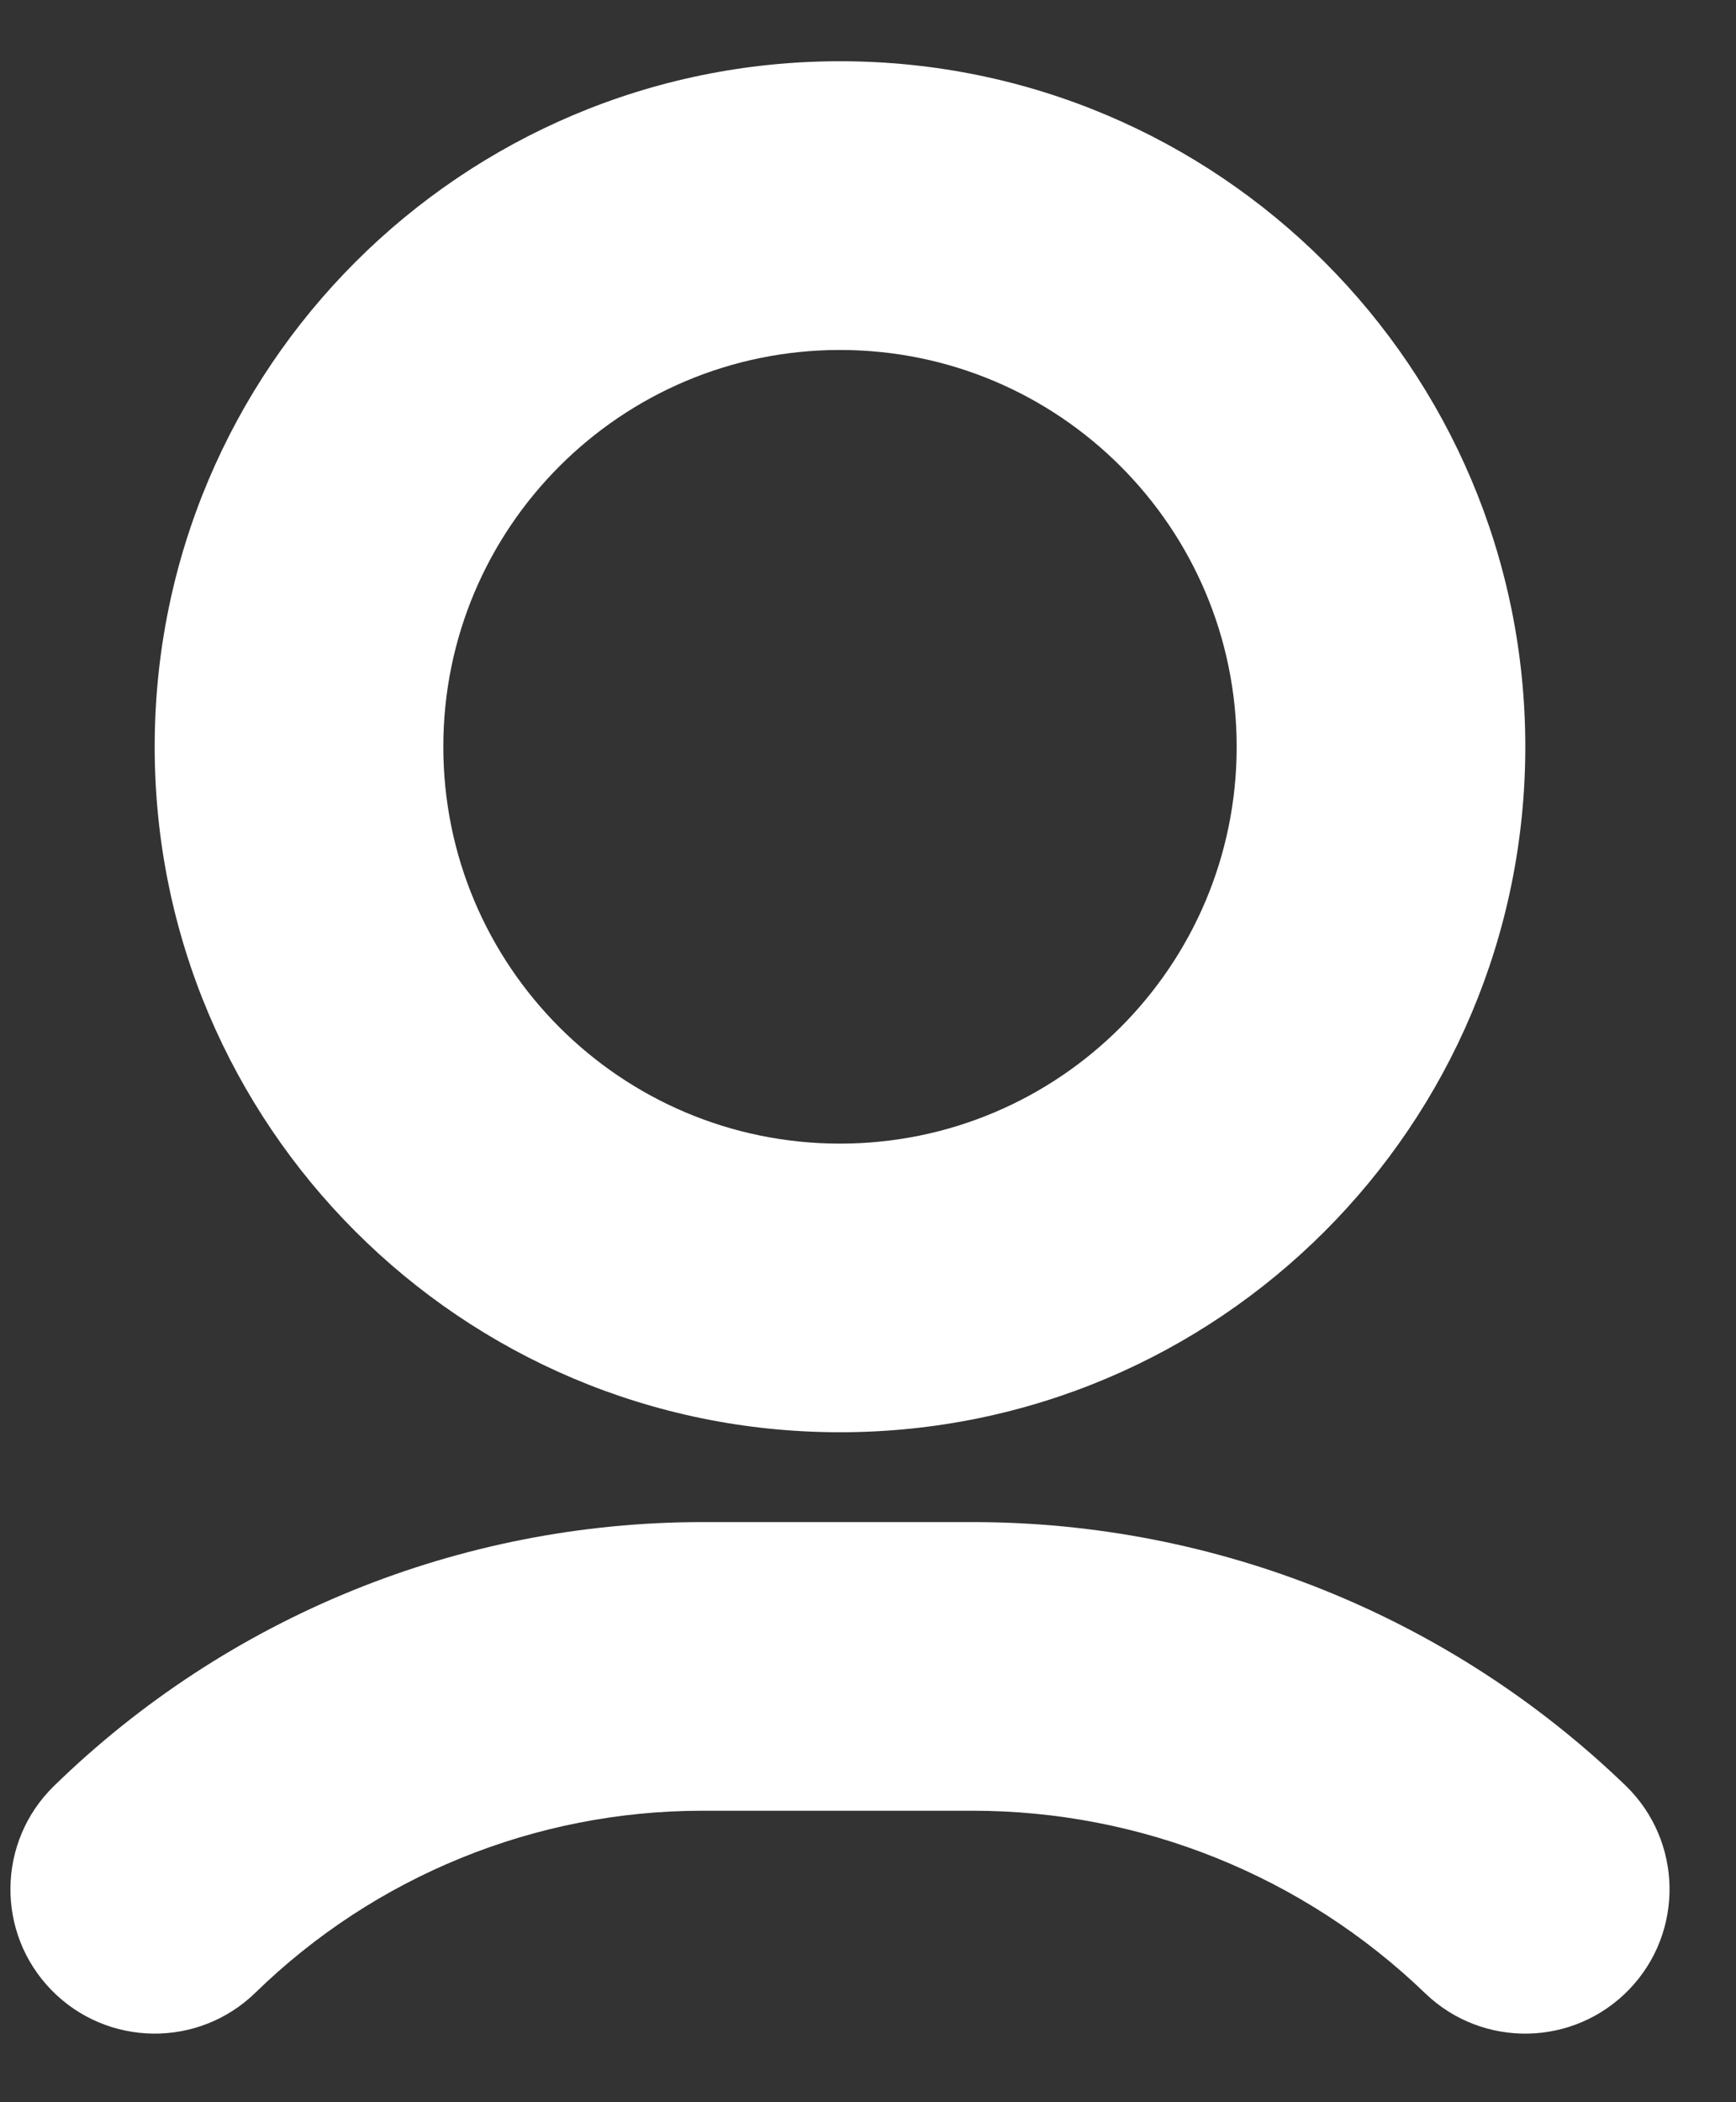 <svg width="19" height="23" viewBox="0 0 19 23" fill="none" xmlns="http://www.w3.org/2000/svg">
<rect x="0" y="0" width="19" height="23" fill="#333333" stroke="none"/>
<path fill-rule="evenodd" clip-rule="evenodd" d="M9.193 12.512C11.591 12.512 13.535 10.568 13.535 8.17C13.535 5.773 11.591 3.829 9.193 3.829C6.796 3.829 4.852 5.773 4.852 8.17C4.852 10.568 6.796 12.512 9.193 12.512ZM9.193 15.67C13.336 15.67 16.694 12.312 16.694 8.17C16.694 4.028 13.336 0.67 9.193 0.67C5.051 0.67 1.693 4.028 1.693 8.17C1.693 12.312 5.051 15.67 9.193 15.67Z" fill="white"/>
<path fill-rule="evenodd" clip-rule="evenodd" d="M7.685 19.811C5.859 19.811 4.104 20.526 2.796 21.801C2.172 22.41 1.172 22.397 0.563 21.773C-0.046 21.149 -0.034 20.149 0.591 19.54C2.489 17.689 5.035 16.653 7.685 16.653H10.648C13.312 16.653 15.871 17.685 17.789 19.533C18.417 20.138 18.436 21.138 17.831 21.766C17.226 22.394 16.226 22.413 15.598 21.808C14.268 20.527 12.494 19.811 10.648 19.811H7.685Z" fill="white"/>
</svg>
